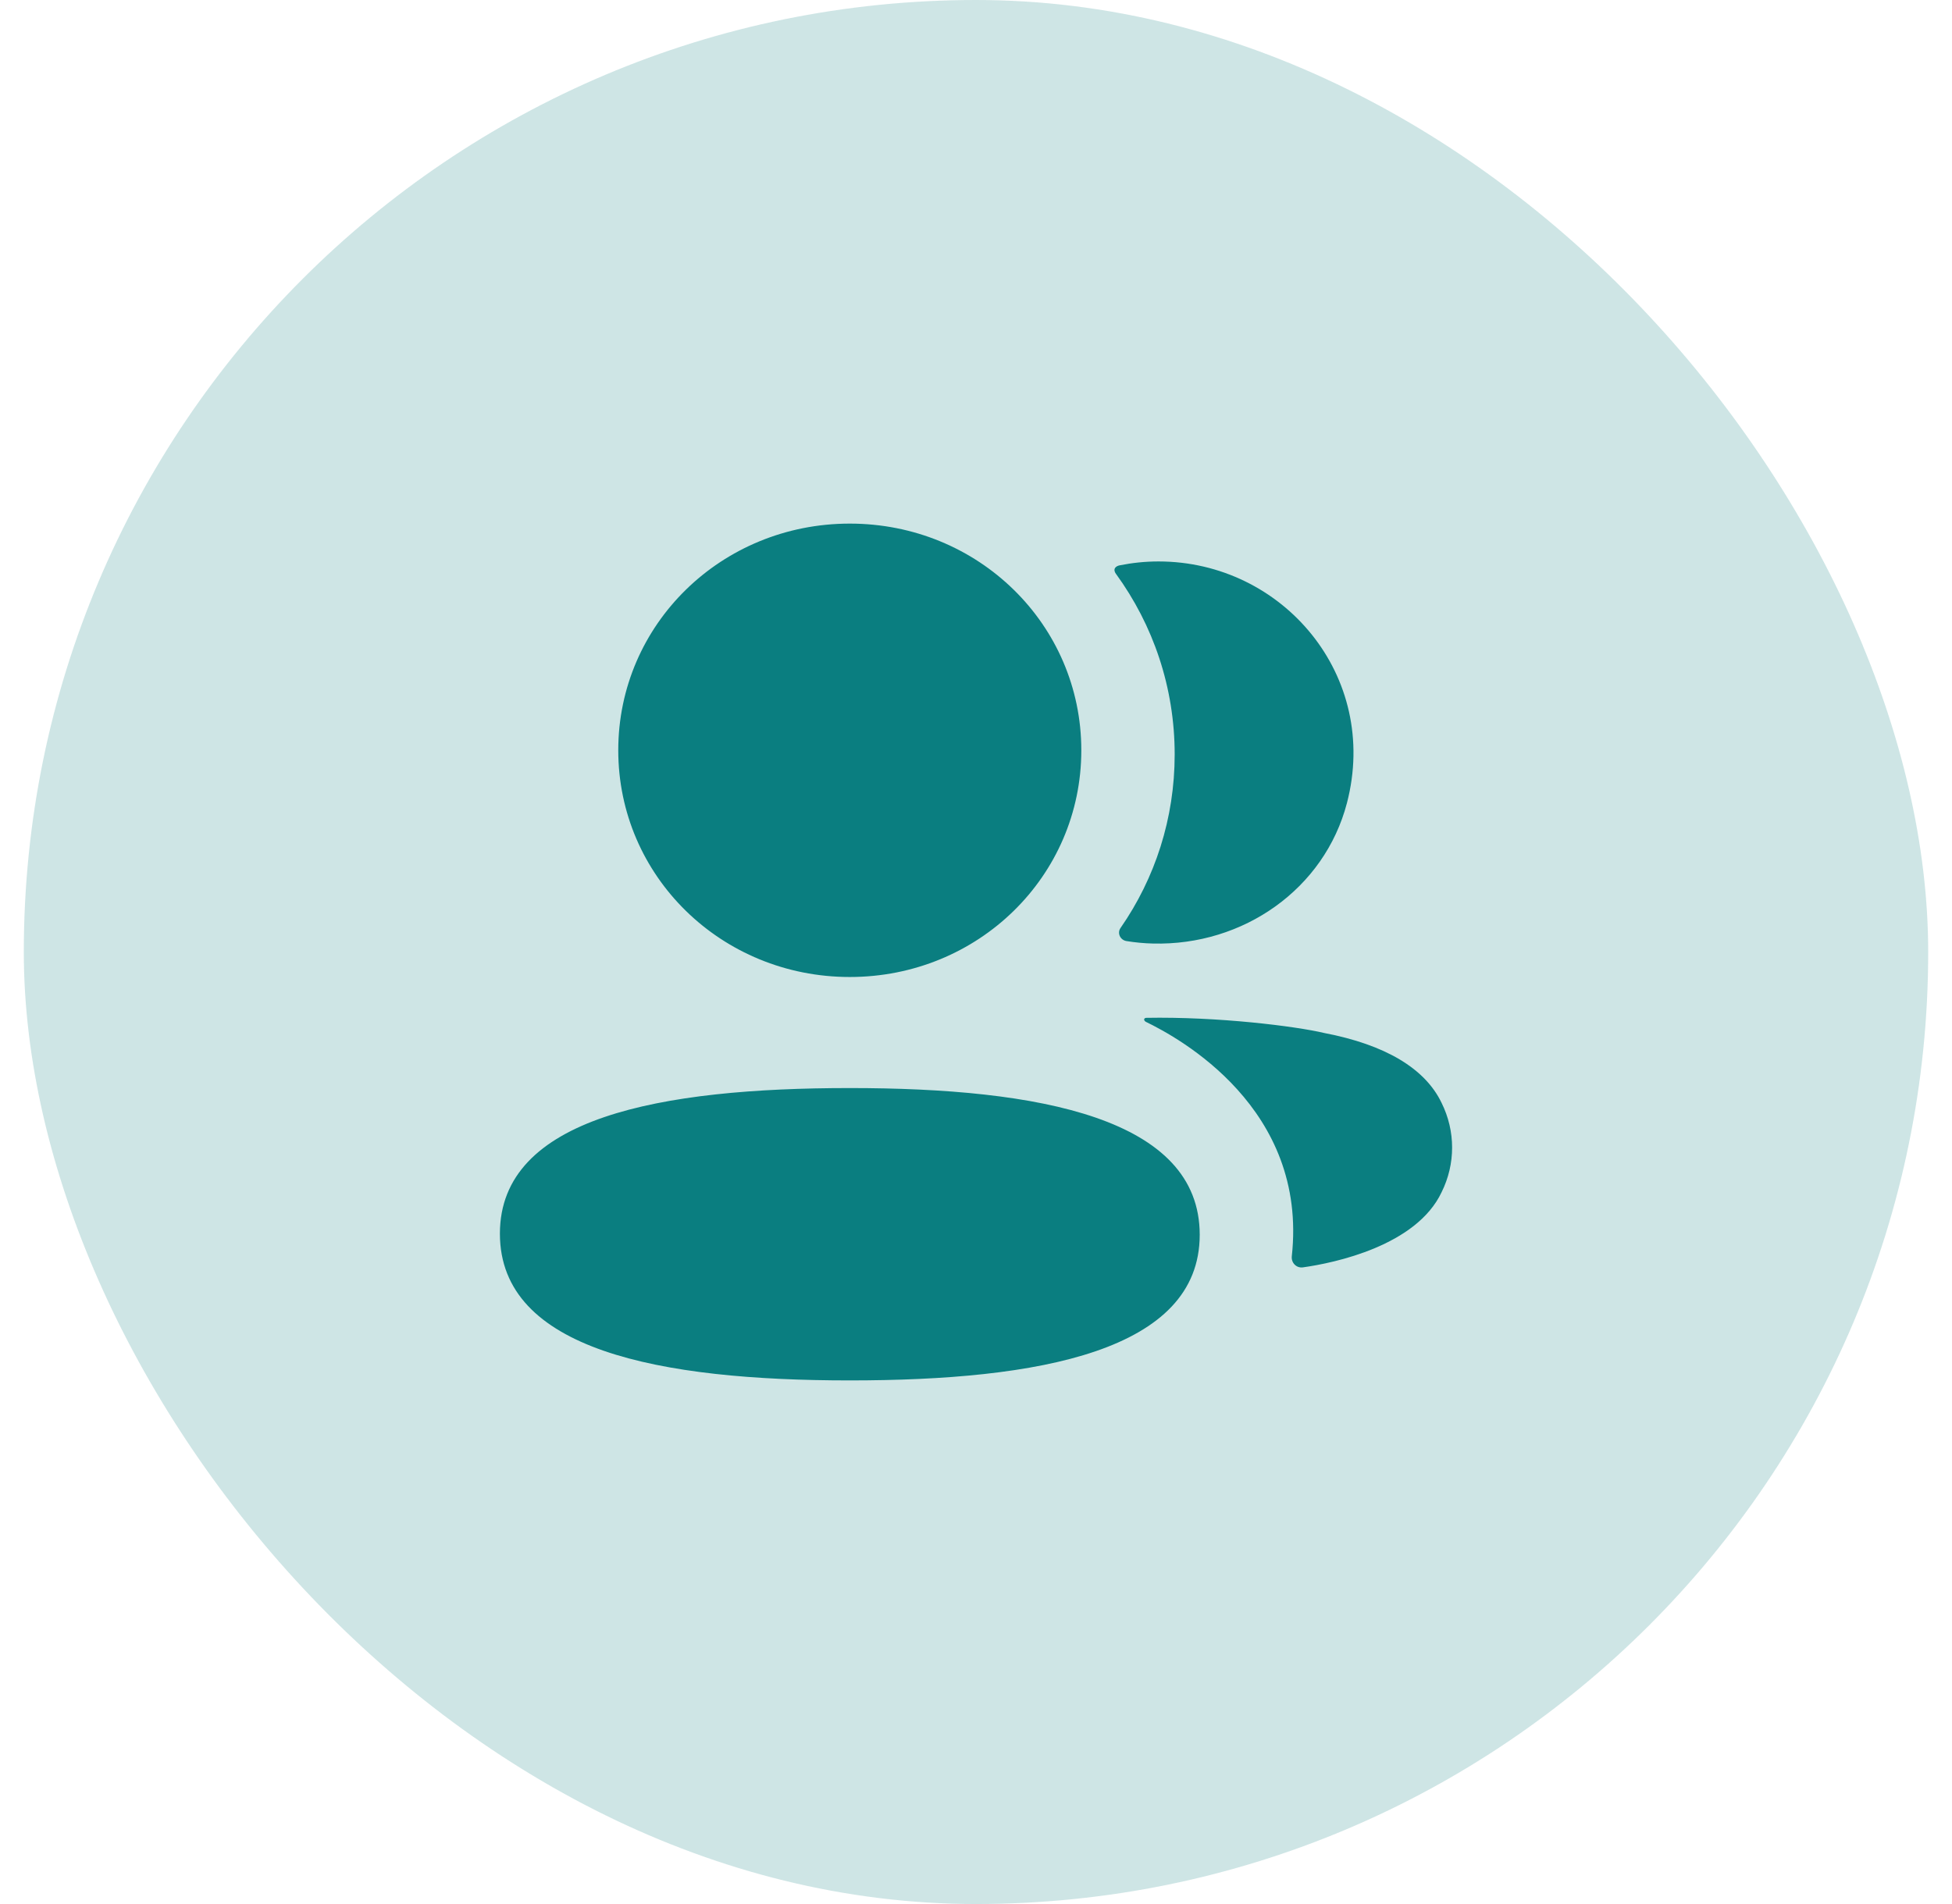 <svg width="41" height="40" viewBox="0 0 41 40" fill="none" xmlns="http://www.w3.org/2000/svg">
<rect x="0.5" width="40" height="40" rx="20" fill="#0A7E80" fill-opacity="0.2"/>
<path fill-rule="evenodd" clip-rule="evenodd" d="M22.712 15.762C22.712 18.406 20.549 20.525 17.849 20.525C15.151 20.525 12.986 18.406 12.986 15.762C12.986 13.119 15.151 11 17.849 11C20.549 11 22.712 13.119 22.712 15.762ZM10.5 25.917C10.5 23.47 13.886 22.858 17.849 22.858C21.835 22.858 25.199 23.491 25.199 25.94C25.199 28.388 21.813 29 17.849 29C13.864 29 10.5 28.367 10.5 25.917ZM24.673 15.849C24.673 17.195 24.261 18.451 23.536 19.495C23.461 19.602 23.528 19.747 23.659 19.77C23.841 19.799 24.028 19.818 24.218 19.822C26.117 19.87 27.82 18.674 28.291 16.871C28.988 14.197 26.942 11.795 24.334 11.795C24.051 11.795 23.78 11.824 23.516 11.877C23.48 11.884 23.441 11.902 23.421 11.932C23.395 11.972 23.414 12.023 23.44 12.056C24.223 13.132 24.673 14.442 24.673 15.849ZM27.817 21.702C29.093 21.947 29.932 22.444 30.279 23.169C30.574 23.764 30.574 24.453 30.279 25.047C29.748 26.171 28.034 26.532 27.367 26.625C27.229 26.644 27.119 26.529 27.133 26.393C27.474 23.28 24.766 21.805 24.066 21.466C24.036 21.449 24.03 21.426 24.032 21.411C24.035 21.401 24.047 21.386 24.07 21.383C25.585 21.355 27.215 21.559 27.817 21.702Z" fill="#0A7E80"/>
</svg>
